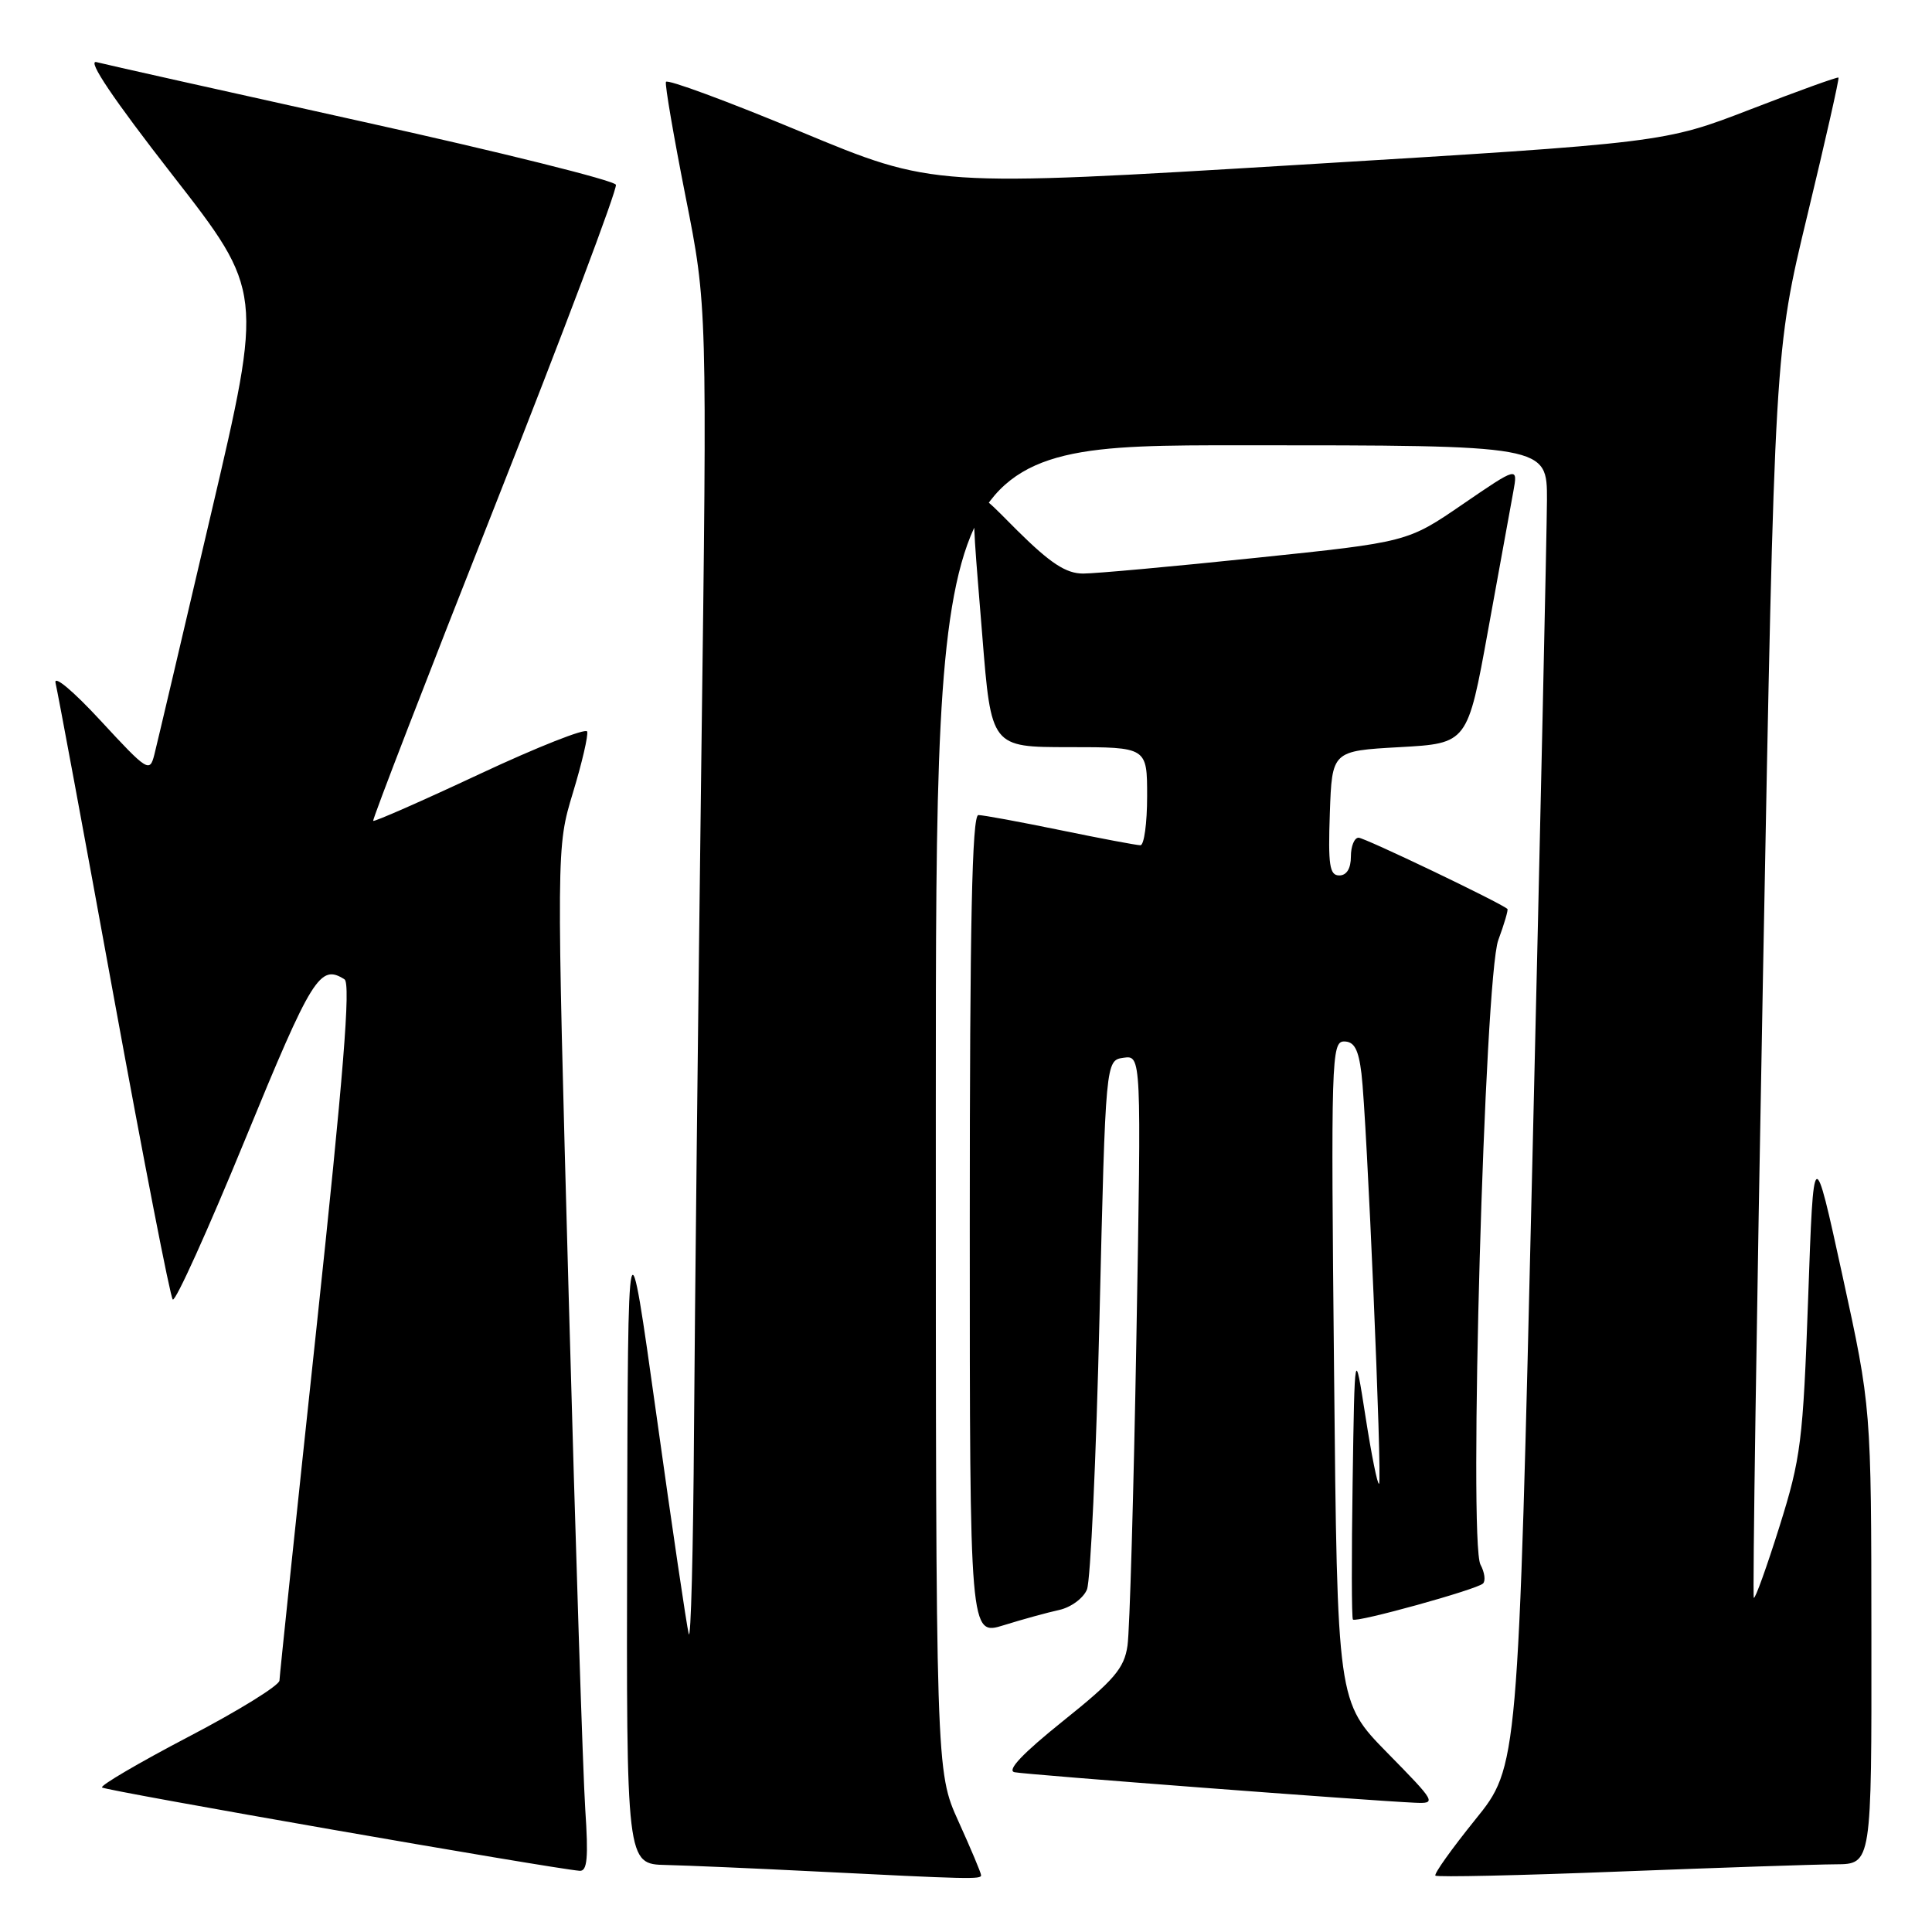<?xml version="1.0" encoding="UTF-8" standalone="no"?>
<!DOCTYPE svg PUBLIC "-//W3C//DTD SVG 1.1//EN" "http://www.w3.org/Graphics/SVG/1.1/DTD/svg11.dtd" >
<svg xmlns="http://www.w3.org/2000/svg" xmlns:xlink="http://www.w3.org/1999/xlink" version="1.1" viewBox="0 0 256 256">
 <g >
 <path fill="currentColor"
d=" M 130.00 248.48 C 130.00 248.19 128.65 244.98 127.00 241.34 C 124.00 234.72 124.00 234.72 124.00 146.86 C 124.00 59.00 124.00 59.00 164.50 59.00 C 205.00 59.00 205.00 59.00 204.98 66.25 C 204.96 70.24 204.10 109.63 203.05 153.79 C 201.16 234.09 201.16 234.09 195.48 241.11 C 192.36 244.98 189.98 248.31 190.20 248.53 C 190.41 248.75 201.37 248.51 214.55 247.99 C 227.72 247.48 240.64 247.04 243.25 247.03 C 248.00 247.00 248.00 247.00 247.97 216.75 C 247.95 186.50 247.95 186.50 244.13 169.00 C 240.31 151.50 240.31 151.50 239.59 172.00 C 238.91 190.99 238.63 193.22 235.79 202.27 C 234.10 207.65 232.57 211.90 232.39 211.72 C 232.21 211.55 232.76 174.30 233.61 128.95 C 235.15 46.50 235.15 46.50 239.49 28.50 C 241.88 18.60 243.73 10.40 243.61 10.28 C 243.49 10.16 238.25 12.05 231.95 14.49 C 220.50 18.91 220.50 18.91 172.10 21.84 C 123.70 24.77 123.70 24.77 106.10 17.45 C 96.42 13.42 88.38 10.45 88.24 10.85 C 88.09 11.25 89.27 18.08 90.84 26.04 C 93.71 40.50 93.71 40.50 92.93 100.50 C 92.51 133.50 92.07 173.55 91.96 189.50 C 91.86 205.45 91.54 217.60 91.26 216.50 C 90.98 215.40 89.05 202.35 86.98 187.50 C 83.20 160.50 83.20 160.50 83.10 203.75 C 83.00 247.00 83.00 247.00 88.25 247.12 C 91.14 247.19 99.80 247.56 107.50 247.95 C 128.58 249.01 130.00 249.04 130.00 248.48 Z  M 77.55 239.75 C 77.25 235.21 76.26 204.68 75.36 171.89 C 73.72 112.29 73.72 112.29 75.91 105.06 C 77.12 101.08 77.97 97.42 77.80 96.93 C 77.64 96.44 71.25 98.96 63.60 102.54 C 55.96 106.12 49.59 108.92 49.45 108.77 C 49.31 108.62 56.57 89.83 65.59 67.00 C 74.61 44.17 81.82 25.04 81.61 24.48 C 81.41 23.92 66.28 20.15 48.00 16.11 C 29.72 12.06 13.87 8.52 12.78 8.23 C 11.49 7.90 15.01 13.12 22.83 23.16 C 34.87 38.61 34.87 38.61 27.97 68.05 C 24.18 84.25 20.80 98.62 20.45 100.00 C 19.84 102.40 19.54 102.21 13.34 95.50 C 9.69 91.55 7.09 89.37 7.36 90.50 C 7.63 91.60 11.10 110.28 15.06 132.00 C 19.03 153.72 22.55 171.81 22.89 172.19 C 23.23 172.56 27.55 163.00 32.50 150.94 C 41.34 129.40 42.40 127.69 45.65 129.77 C 46.49 130.31 45.51 142.51 41.93 176.00 C 39.25 201.03 37.05 222.03 37.03 222.68 C 37.01 223.33 31.61 226.67 25.02 230.11 C 18.43 233.56 13.26 236.59 13.52 236.85 C 13.93 237.27 73.15 247.60 76.80 247.89 C 77.82 247.98 77.98 246.17 77.55 239.75 Z  M 183.82 232.25 C 177.20 225.50 177.20 225.50 176.77 181.75 C 176.35 140.35 176.42 138.00 178.10 138.00 C 179.44 138.00 180.01 139.04 180.40 142.25 C 181.11 147.99 183.17 196.16 182.73 196.60 C 182.53 196.80 181.73 192.80 180.94 187.73 C 179.50 178.50 179.50 178.50 179.23 196.39 C 179.08 206.23 179.09 214.43 179.27 214.60 C 179.71 215.04 195.73 210.61 196.51 209.82 C 196.87 209.46 196.72 208.34 196.17 207.32 C 194.58 204.34 196.71 129.53 198.53 124.57 C 199.33 122.41 199.87 120.55 199.74 120.44 C 198.75 119.58 180.82 111.00 180.02 111.00 C 179.46 111.00 179.00 112.12 179.00 113.50 C 179.00 115.08 178.44 116.00 177.46 116.00 C 176.17 116.00 175.97 114.64 176.21 107.75 C 176.50 99.50 176.50 99.50 185.48 99.00 C 194.46 98.50 194.46 98.50 197.18 83.50 C 198.68 75.25 200.18 66.99 200.52 65.15 C 201.13 61.81 201.13 61.81 193.81 66.82 C 186.50 71.83 186.50 71.83 166.49 73.91 C 155.48 75.06 145.14 76.00 143.52 76.00 C 141.26 76.00 139.19 74.65 134.78 70.28 C 128.01 63.58 128.41 62.36 130.16 84.25 C 131.34 99.00 131.34 99.00 141.67 99.00 C 152.00 99.00 152.00 99.00 152.00 105.50 C 152.00 109.08 151.60 112.00 151.11 112.00 C 150.62 112.00 145.85 111.10 140.50 110.00 C 135.15 108.90 130.27 108.00 129.64 108.00 C 128.80 108.00 128.50 122.34 128.50 162.38 C 128.50 216.75 128.50 216.75 133.00 215.35 C 135.47 214.58 138.78 213.67 140.34 213.33 C 141.90 212.99 143.56 211.77 144.03 210.61 C 144.50 209.45 145.25 193.20 145.69 174.50 C 146.50 140.50 146.50 140.50 148.87 140.16 C 151.24 139.83 151.24 139.83 150.58 177.16 C 150.22 197.70 149.69 216.10 149.40 218.05 C 148.97 221.06 147.64 222.62 140.85 228.05 C 135.48 232.36 133.35 234.61 134.44 234.83 C 136.01 235.15 181.33 238.60 187.47 238.87 C 190.38 239.00 190.29 238.84 183.82 232.25 Z "/>
</g>
</svg>